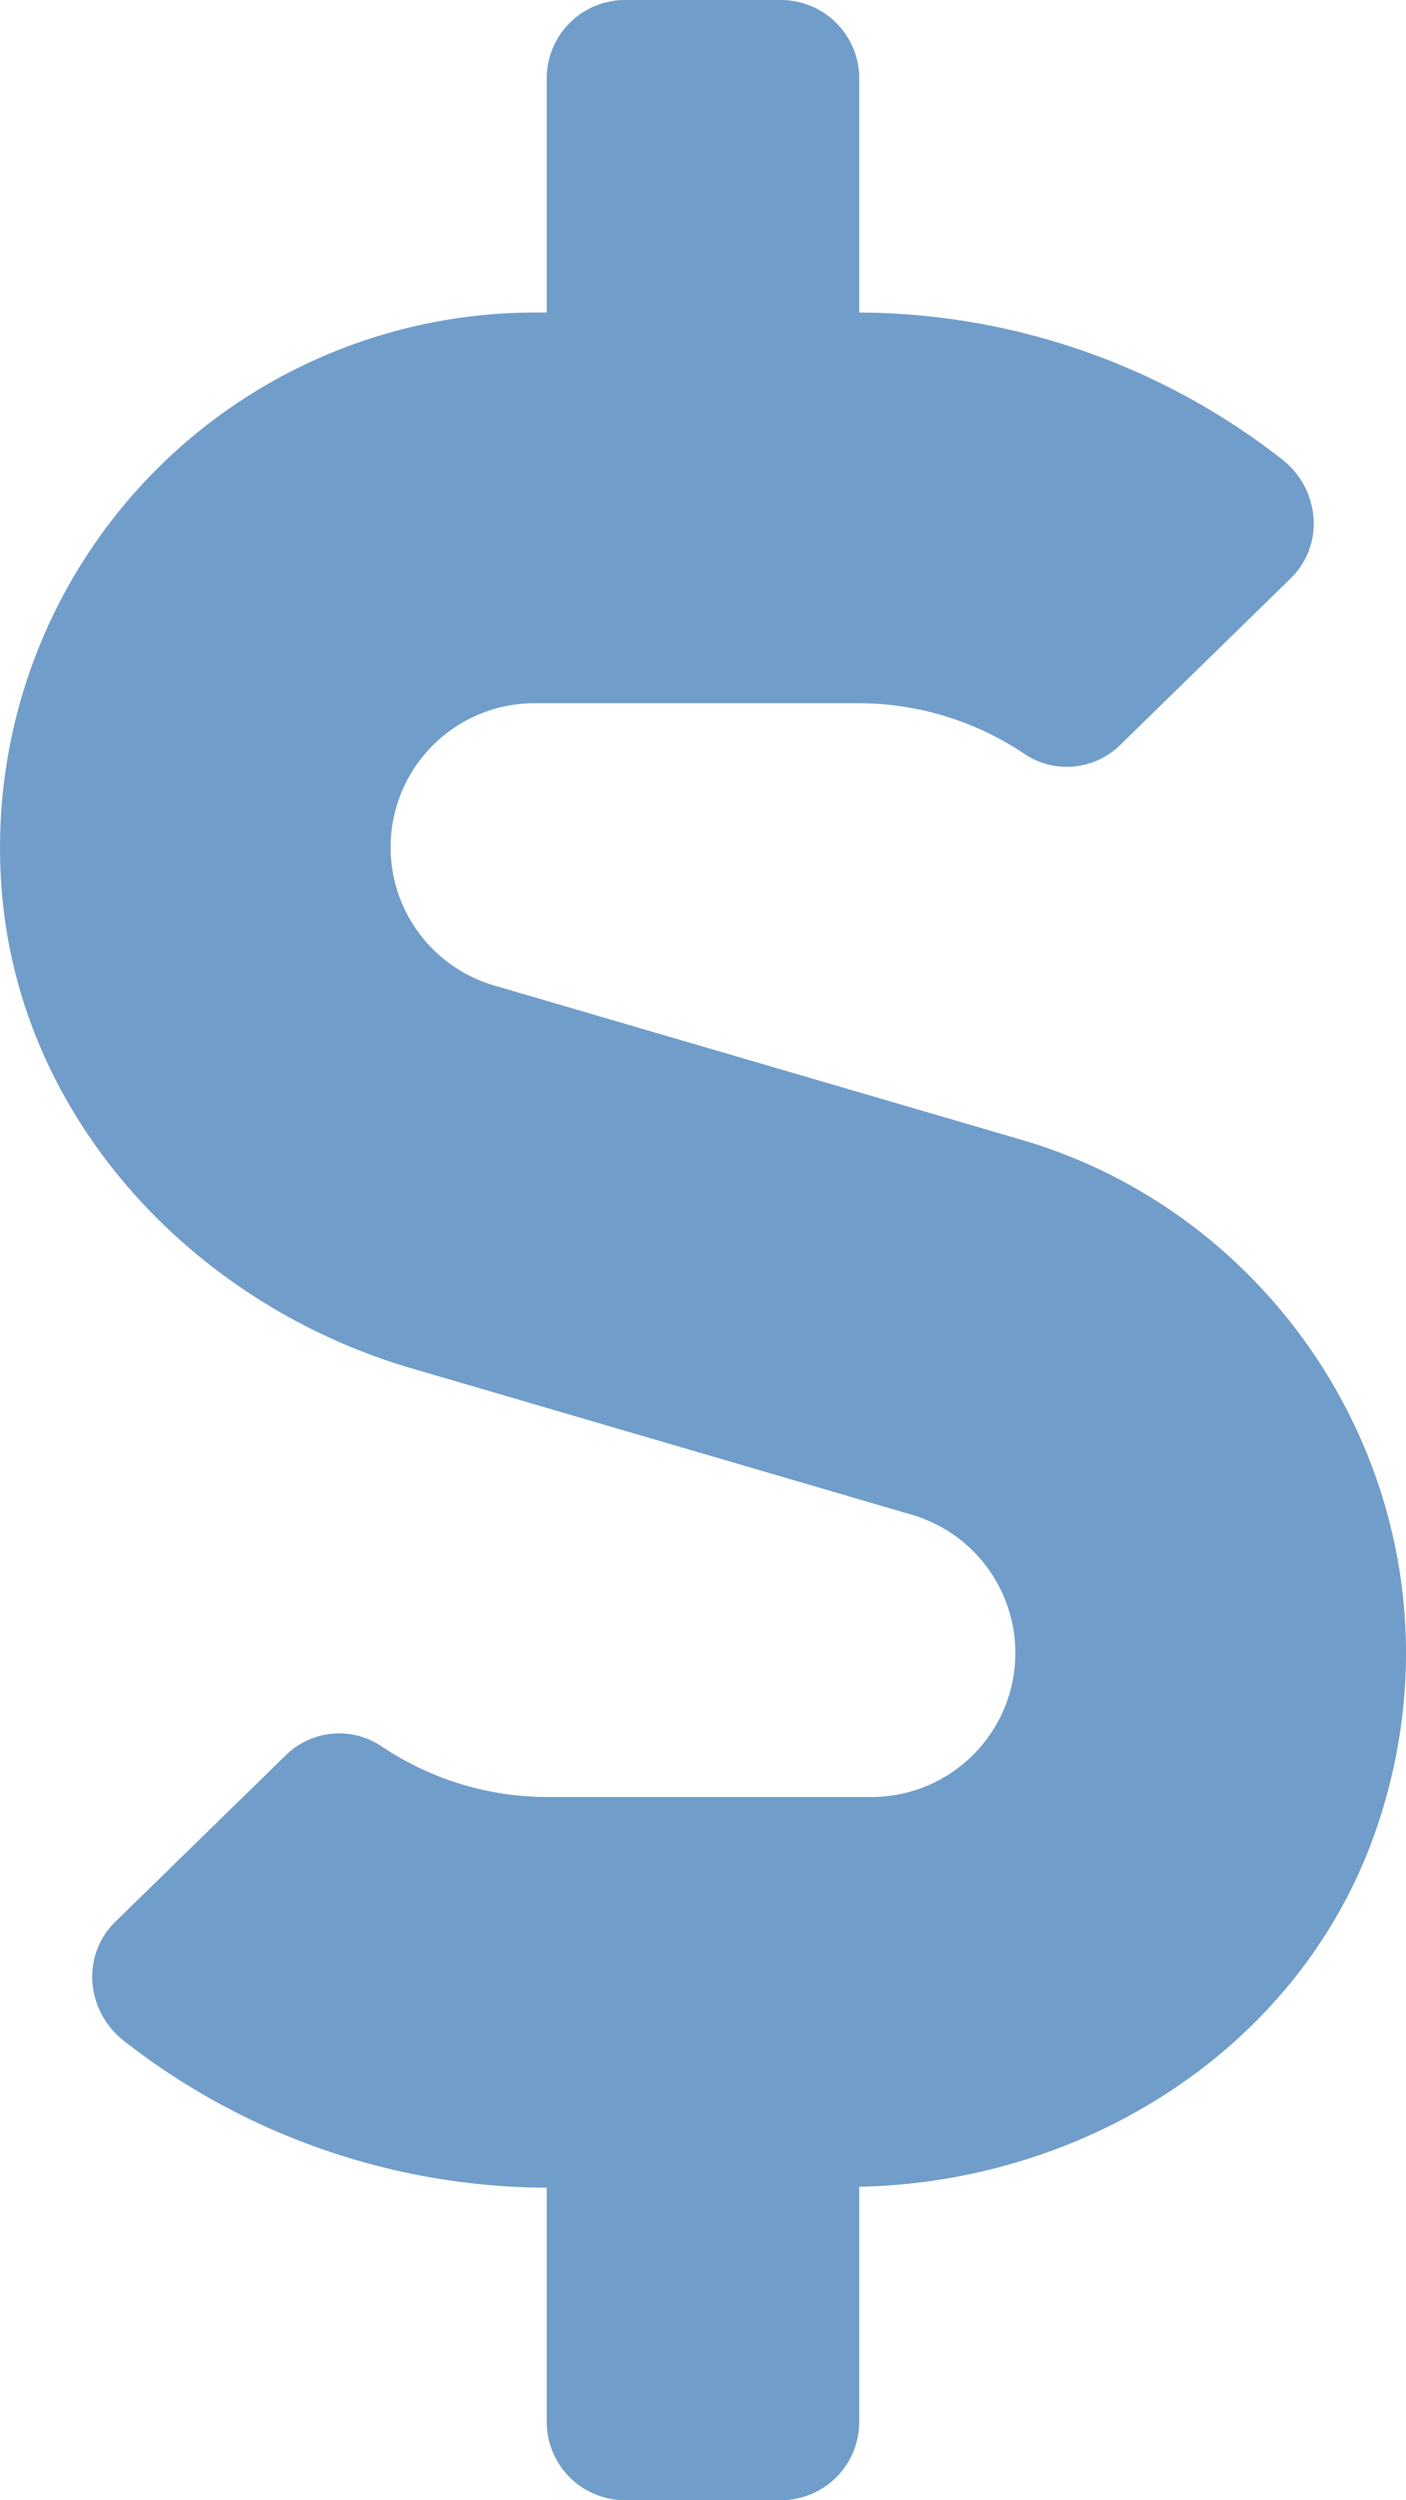 <svg xmlns="http://www.w3.org/2000/svg" width="287.938" height="512"><path d="M209.164 233.4l-108-31.6a29.5 29.5 0 018.3-57.8h66.3a61.04 61.04 0 0134.2 10.5 15.589 15.589 0 0019.5-2l34.8-34c7.1-6.9 6.1-18.4-1.8-24.5a141.4 141.4 0 00-86.5-30V16a16.047 16.047 0 00-16-16h-32a16.047 16.047 0 00-16 16v48h-2.5a109.566 109.566 0 00-109 119.6c4.2 46.1 39.4 83.6 83.8 96.6l102.5 30a29.5 29.5 0 01-8.3 57.8h-66.3a61.04 61.04 0 01-34.2-10.5 15.589 15.589 0 00-19.5 2l-34.8 34c-7.1 6.9-6.1 18.4 1.8 24.5a141.4 141.4 0 0086.5 30v48a16.047 16.047 0 0016 16h32a16.047 16.047 0 0016-16v-48.2c46.6-.9 90.3-28.6 105.7-72.7 21.5-61.6-14.6-124.8-72.5-141.7z" fill="#709dca"/></svg>